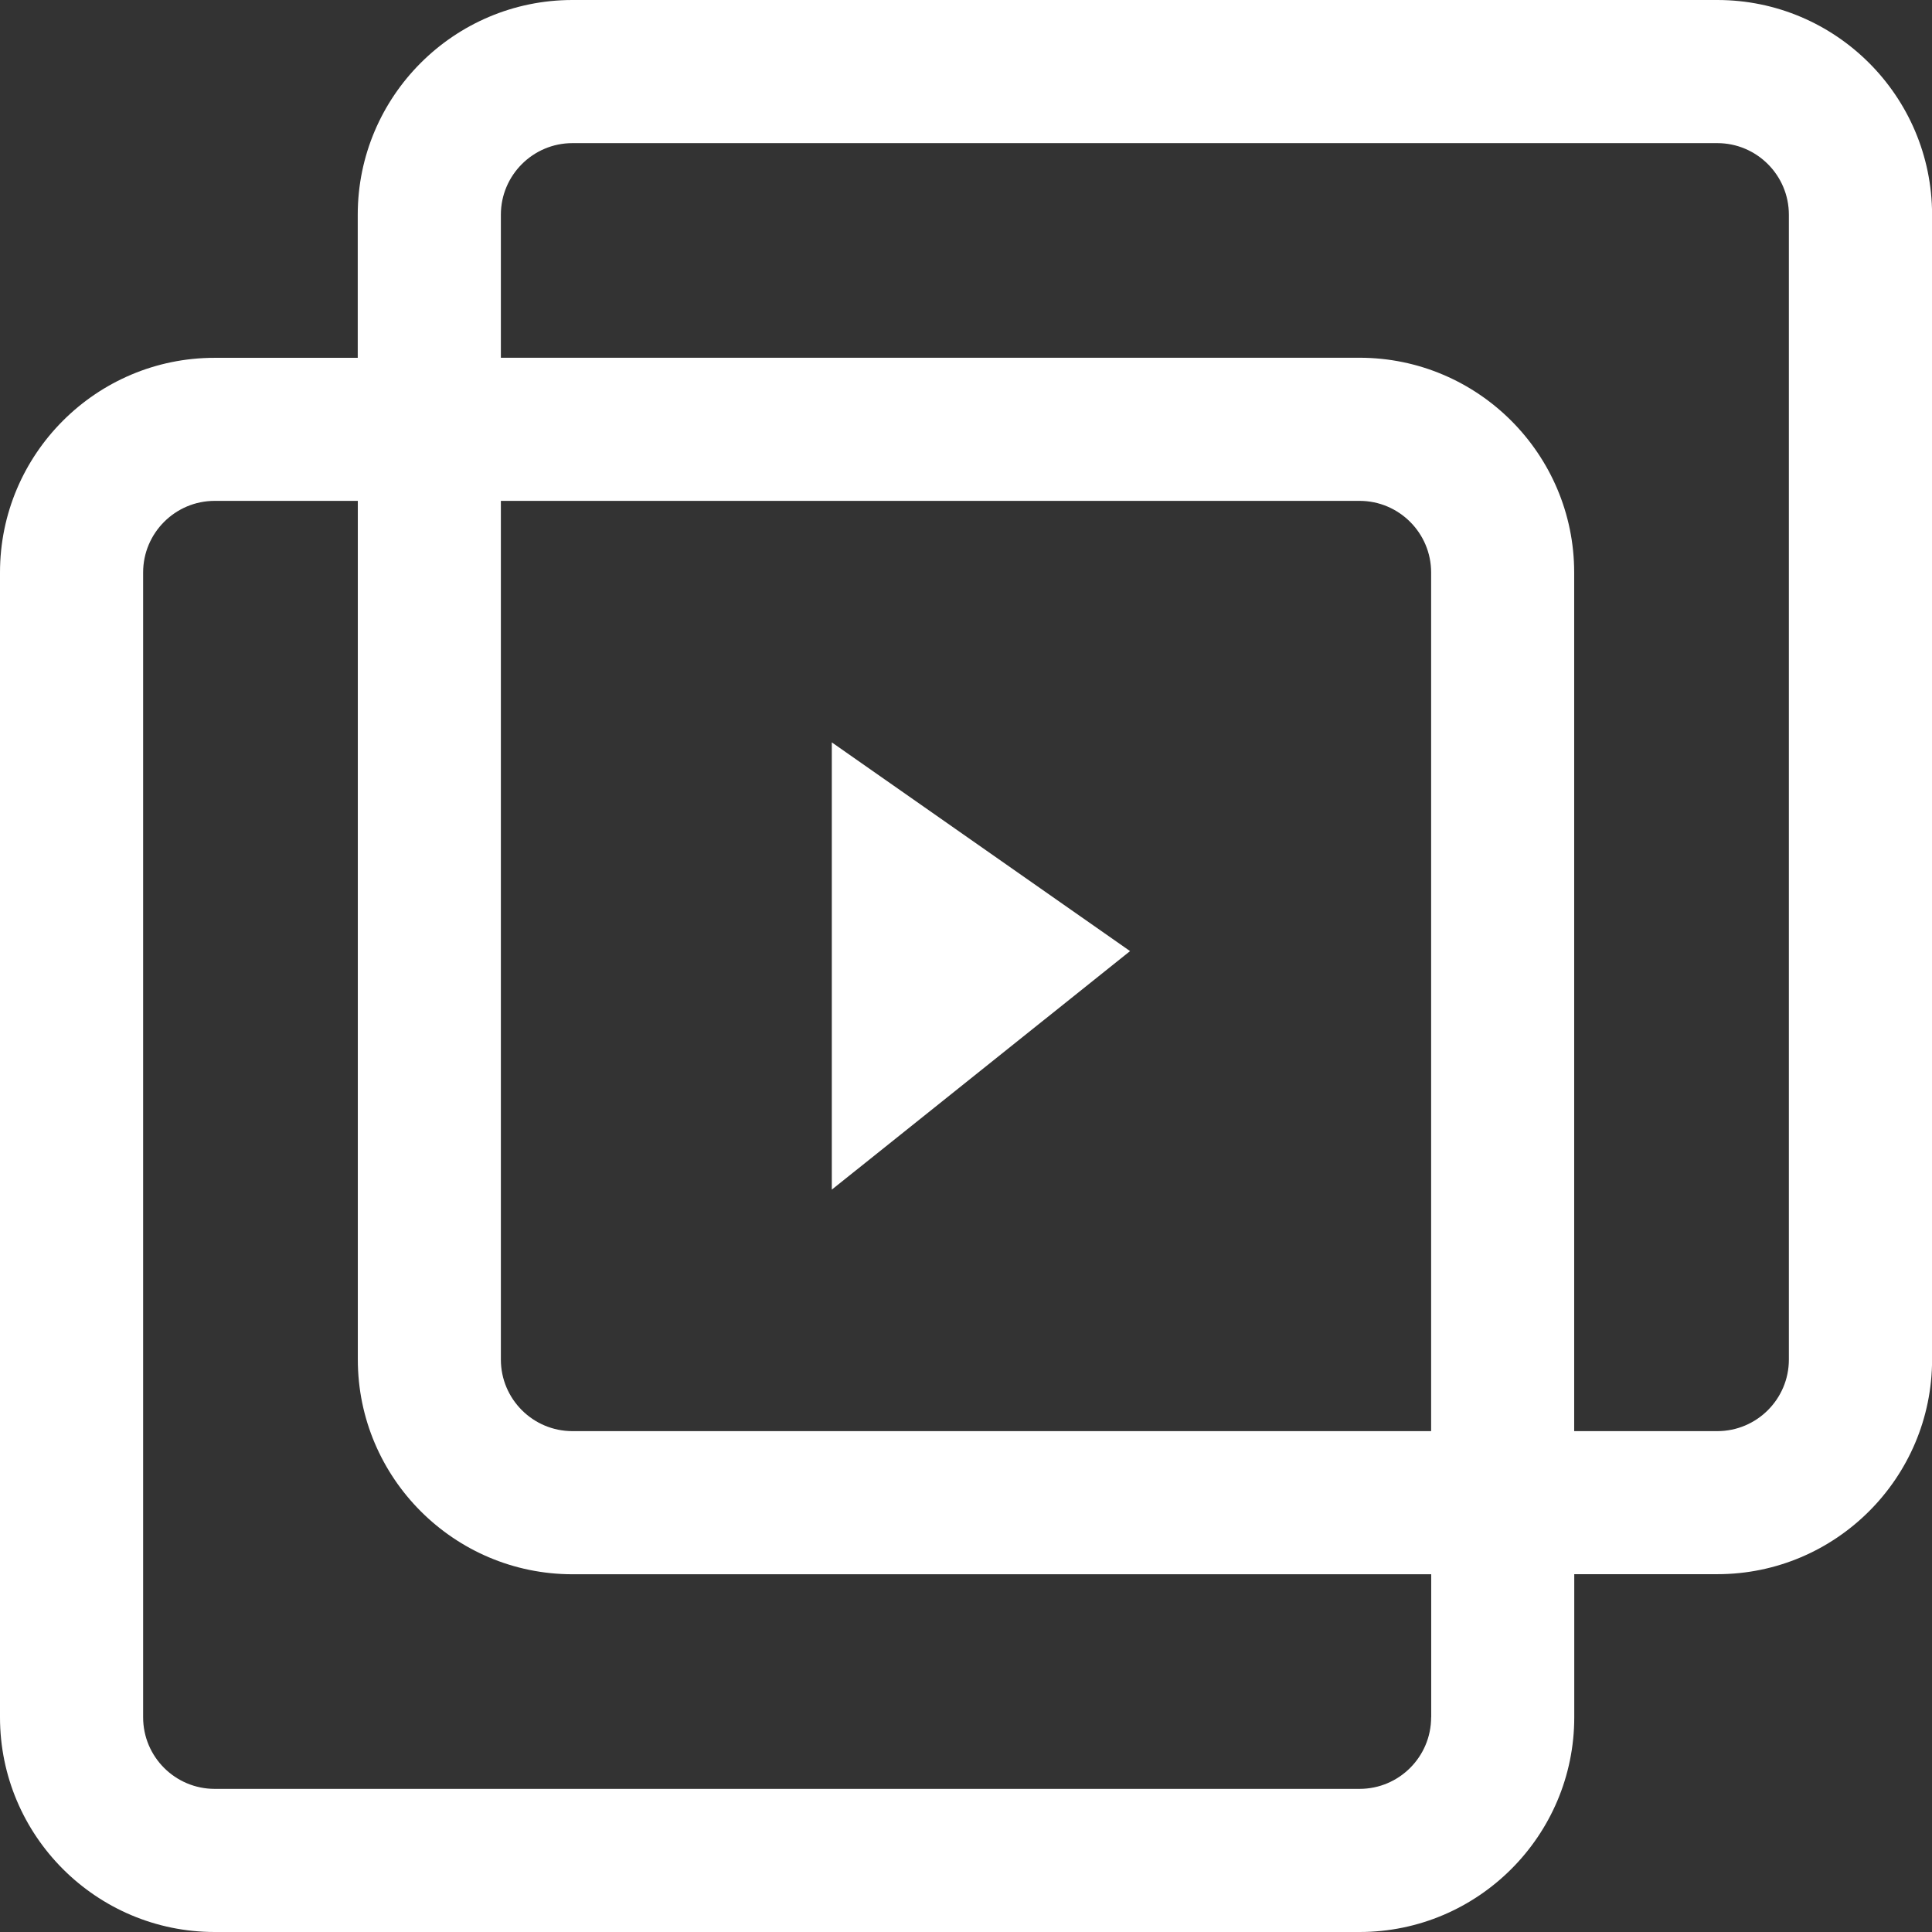 <?xml version="1.0" encoding="utf-8"?>
<!-- Generator: Adobe Illustrator 17.0.0, SVG Export Plug-In . SVG Version: 6.00 Build 0)  -->
<!DOCTYPE svg PUBLIC "-//W3C//DTD SVG 1.1//EN" "http://www.w3.org/Graphics/SVG/1.1/DTD/svg11.dtd">
<svg version="1.1" id="Layer_1" xmlns="http://www.w3.org/2000/svg" xmlns:xlink="http://www.w3.org/1999/xlink" x="0px" y="0px"
	 width="24px" height="24px" viewBox="0 0 24 24" enable-background="new 0 0 24 24" xml:space="preserve">
<rect x="0" y="0" width="24" height="24" fill="#333333" stroke="none"/>
<g>
	<path fill="white" d="M21.333,0H7.111c-1.47,0-2.667,1.196-2.667,2.667v1.778H2.667C1.196,4.444,0,5.641,0,7.111v14.222
		C0,22.804,1.196,24,2.667,24h14.222c1.47,0,2.667-1.196,2.667-2.667v-1.778h1.778c1.47,0,2.667-1.196,2.667-2.667V2.667
		C24,1.196,22.804,0,21.333,0z M17.778,21.333c0,0.49-0.398,0.889-0.889,0.889H2.667c-0.49,0-0.889-0.398-0.889-0.889V7.111
		c0-0.49,0.399-0.889,0.889-0.889h1.778v10.667c0,1.47,1.196,2.667,2.667,2.667h10.667V21.333z M17.778,17.778H7.111
		c-0.49,0-0.889-0.398-0.889-0.889V6.222h10.667c0.49,0,0.889,0.399,0.889,0.889V17.778z M22.222,16.889
		c0,0.49-0.398,0.889-0.889,0.889h-1.778V7.111c0-1.47-1.196-2.667-2.667-2.667H6.222V2.667c0-0.49,0.399-0.889,0.889-0.889h14.222
		c0.49,0,0.889,0.399,0.889,0.889V16.889z"/>
	<polygon fill="white" points="10.333,14.778 14.038,11.815 10.333,9.222 	"/>
</g>
</svg>
